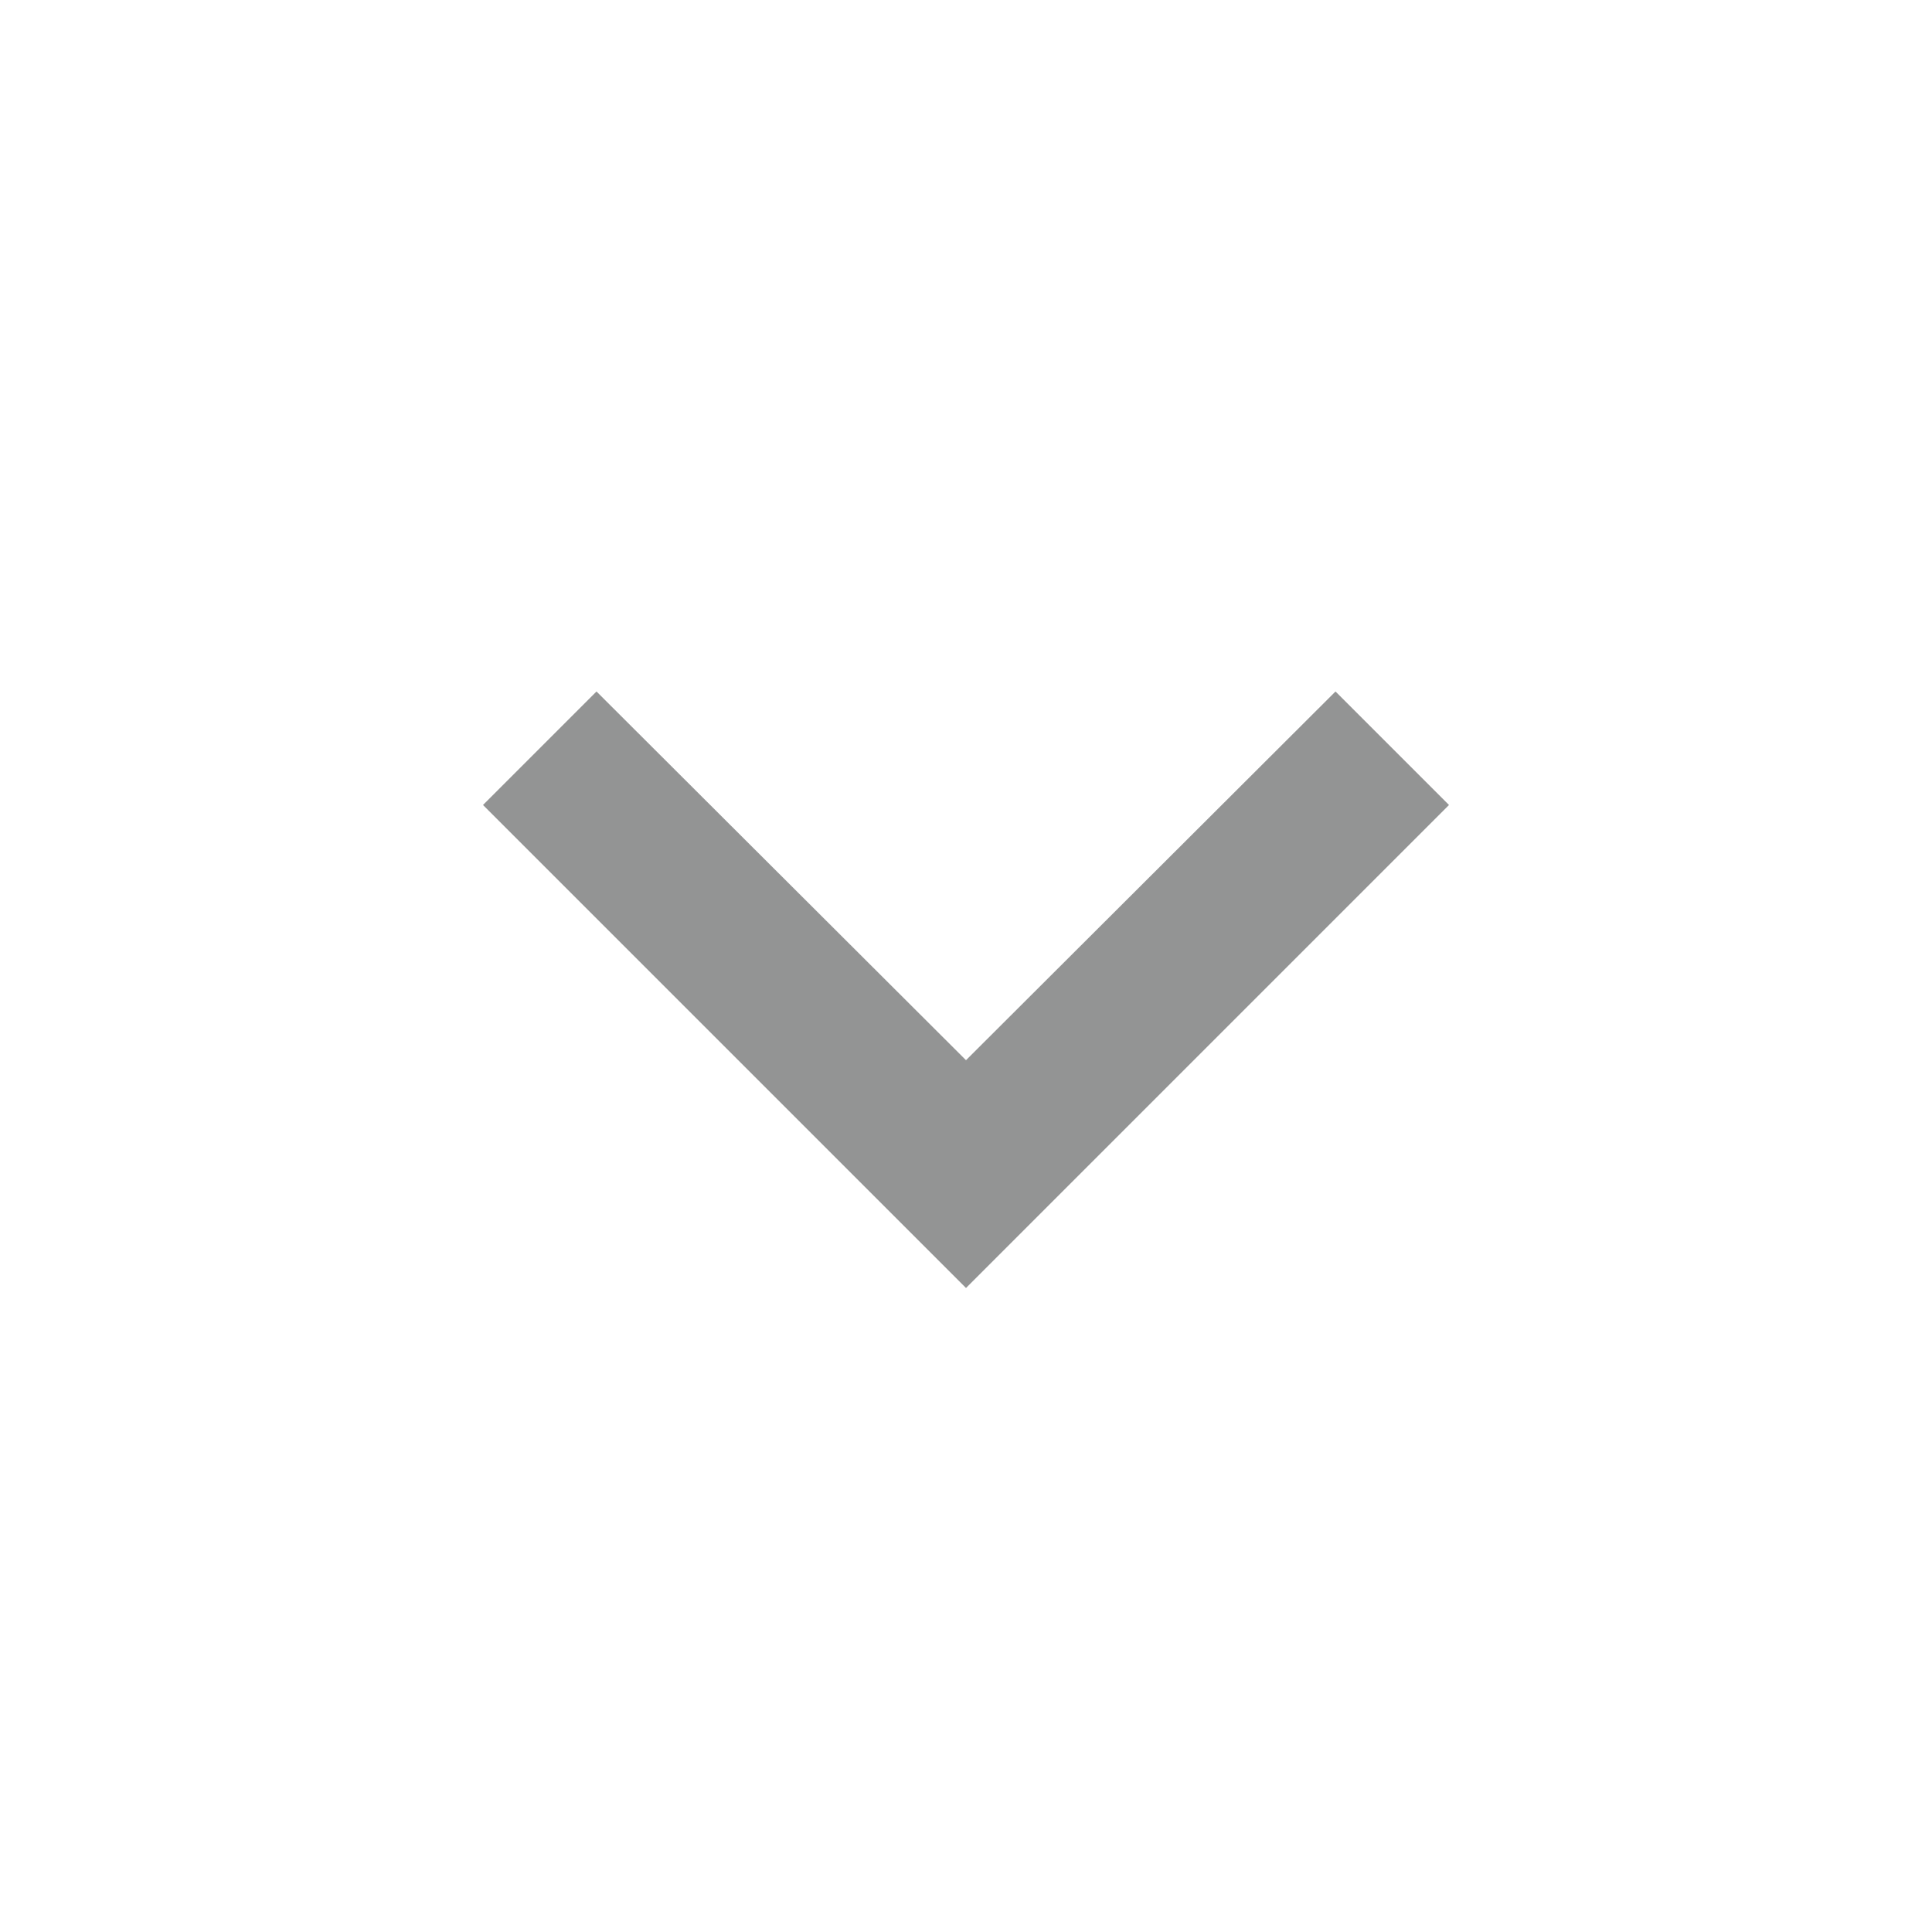 <svg xmlns="http://www.w3.org/2000/svg" width="24" height="24" viewBox="0 0 24 24"><defs><style>.a{fill:none;}.b{fill:#939494;}</style></defs><g transform="translate(0 24) rotate(-90)"><path class="a" d="M0,0H24V24H0Z"/><path class="b" d="M15.41,16.59,10.83,12l4.58-4.59L14,6,8,12l6,6Z"/></g></svg>